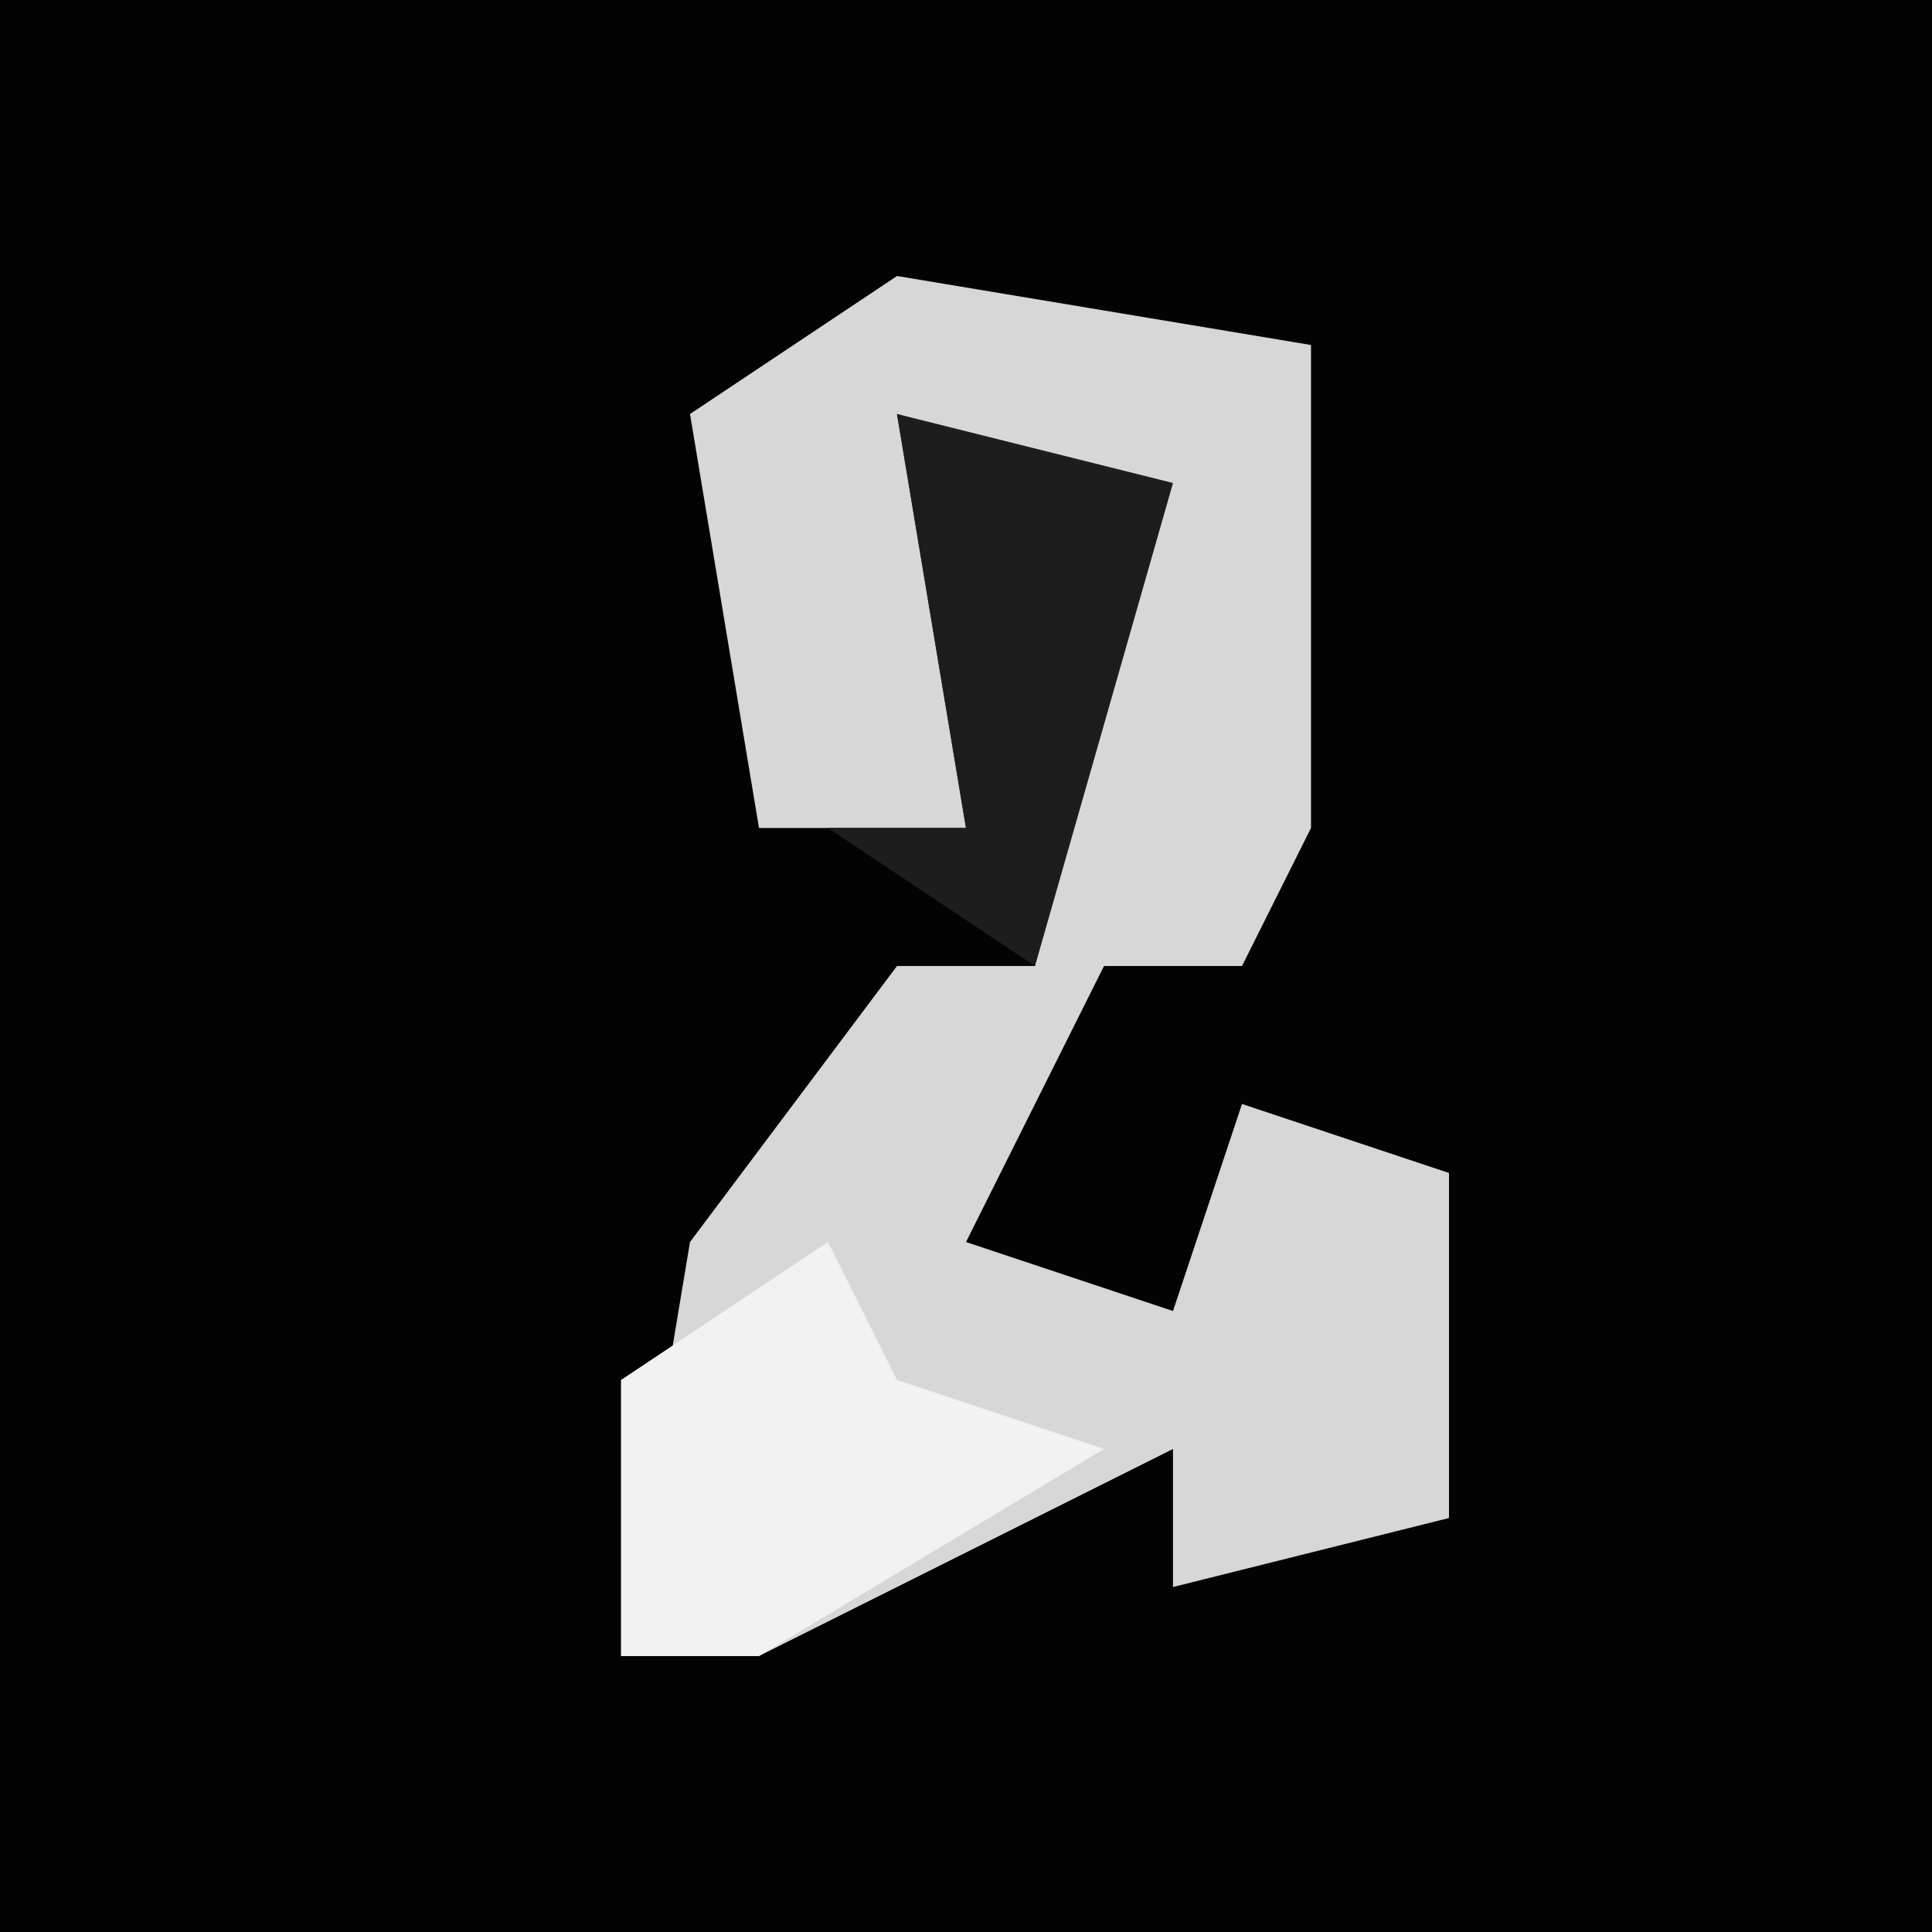 <?xml version="1.0" encoding="UTF-8"?>
<svg version="1.1" xmlns="http://www.w3.org/2000/svg" width="28" height="28">
<path d="M0,0 L28,0 L28,28 L0,28 Z " fill="#030303" transform="translate(0,0)"/>
<path d="M0,0 L6,1 L6,8 L5,10 L3,10 L1,14 L4,15 L5,12 L8,13 L8,18 L4,19 L4,17 L-2,20 L-4,20 L-3,14 L0,10 L2,10 L3,3 L0,2 L1,8 L-2,8 L-3,2 Z " fill="#D7D7D7" transform="translate(13,4)"/>
<path d="M0,0 L4,1 L2,8 L-1,6 L1,6 Z " fill="#1D1D1D" transform="translate(13,6)"/>
<path d="M0,0 L1,2 L4,3 L-1,6 L-3,6 L-3,2 Z " fill="#F2F2F2" transform="translate(12,18)"/>
</svg>
